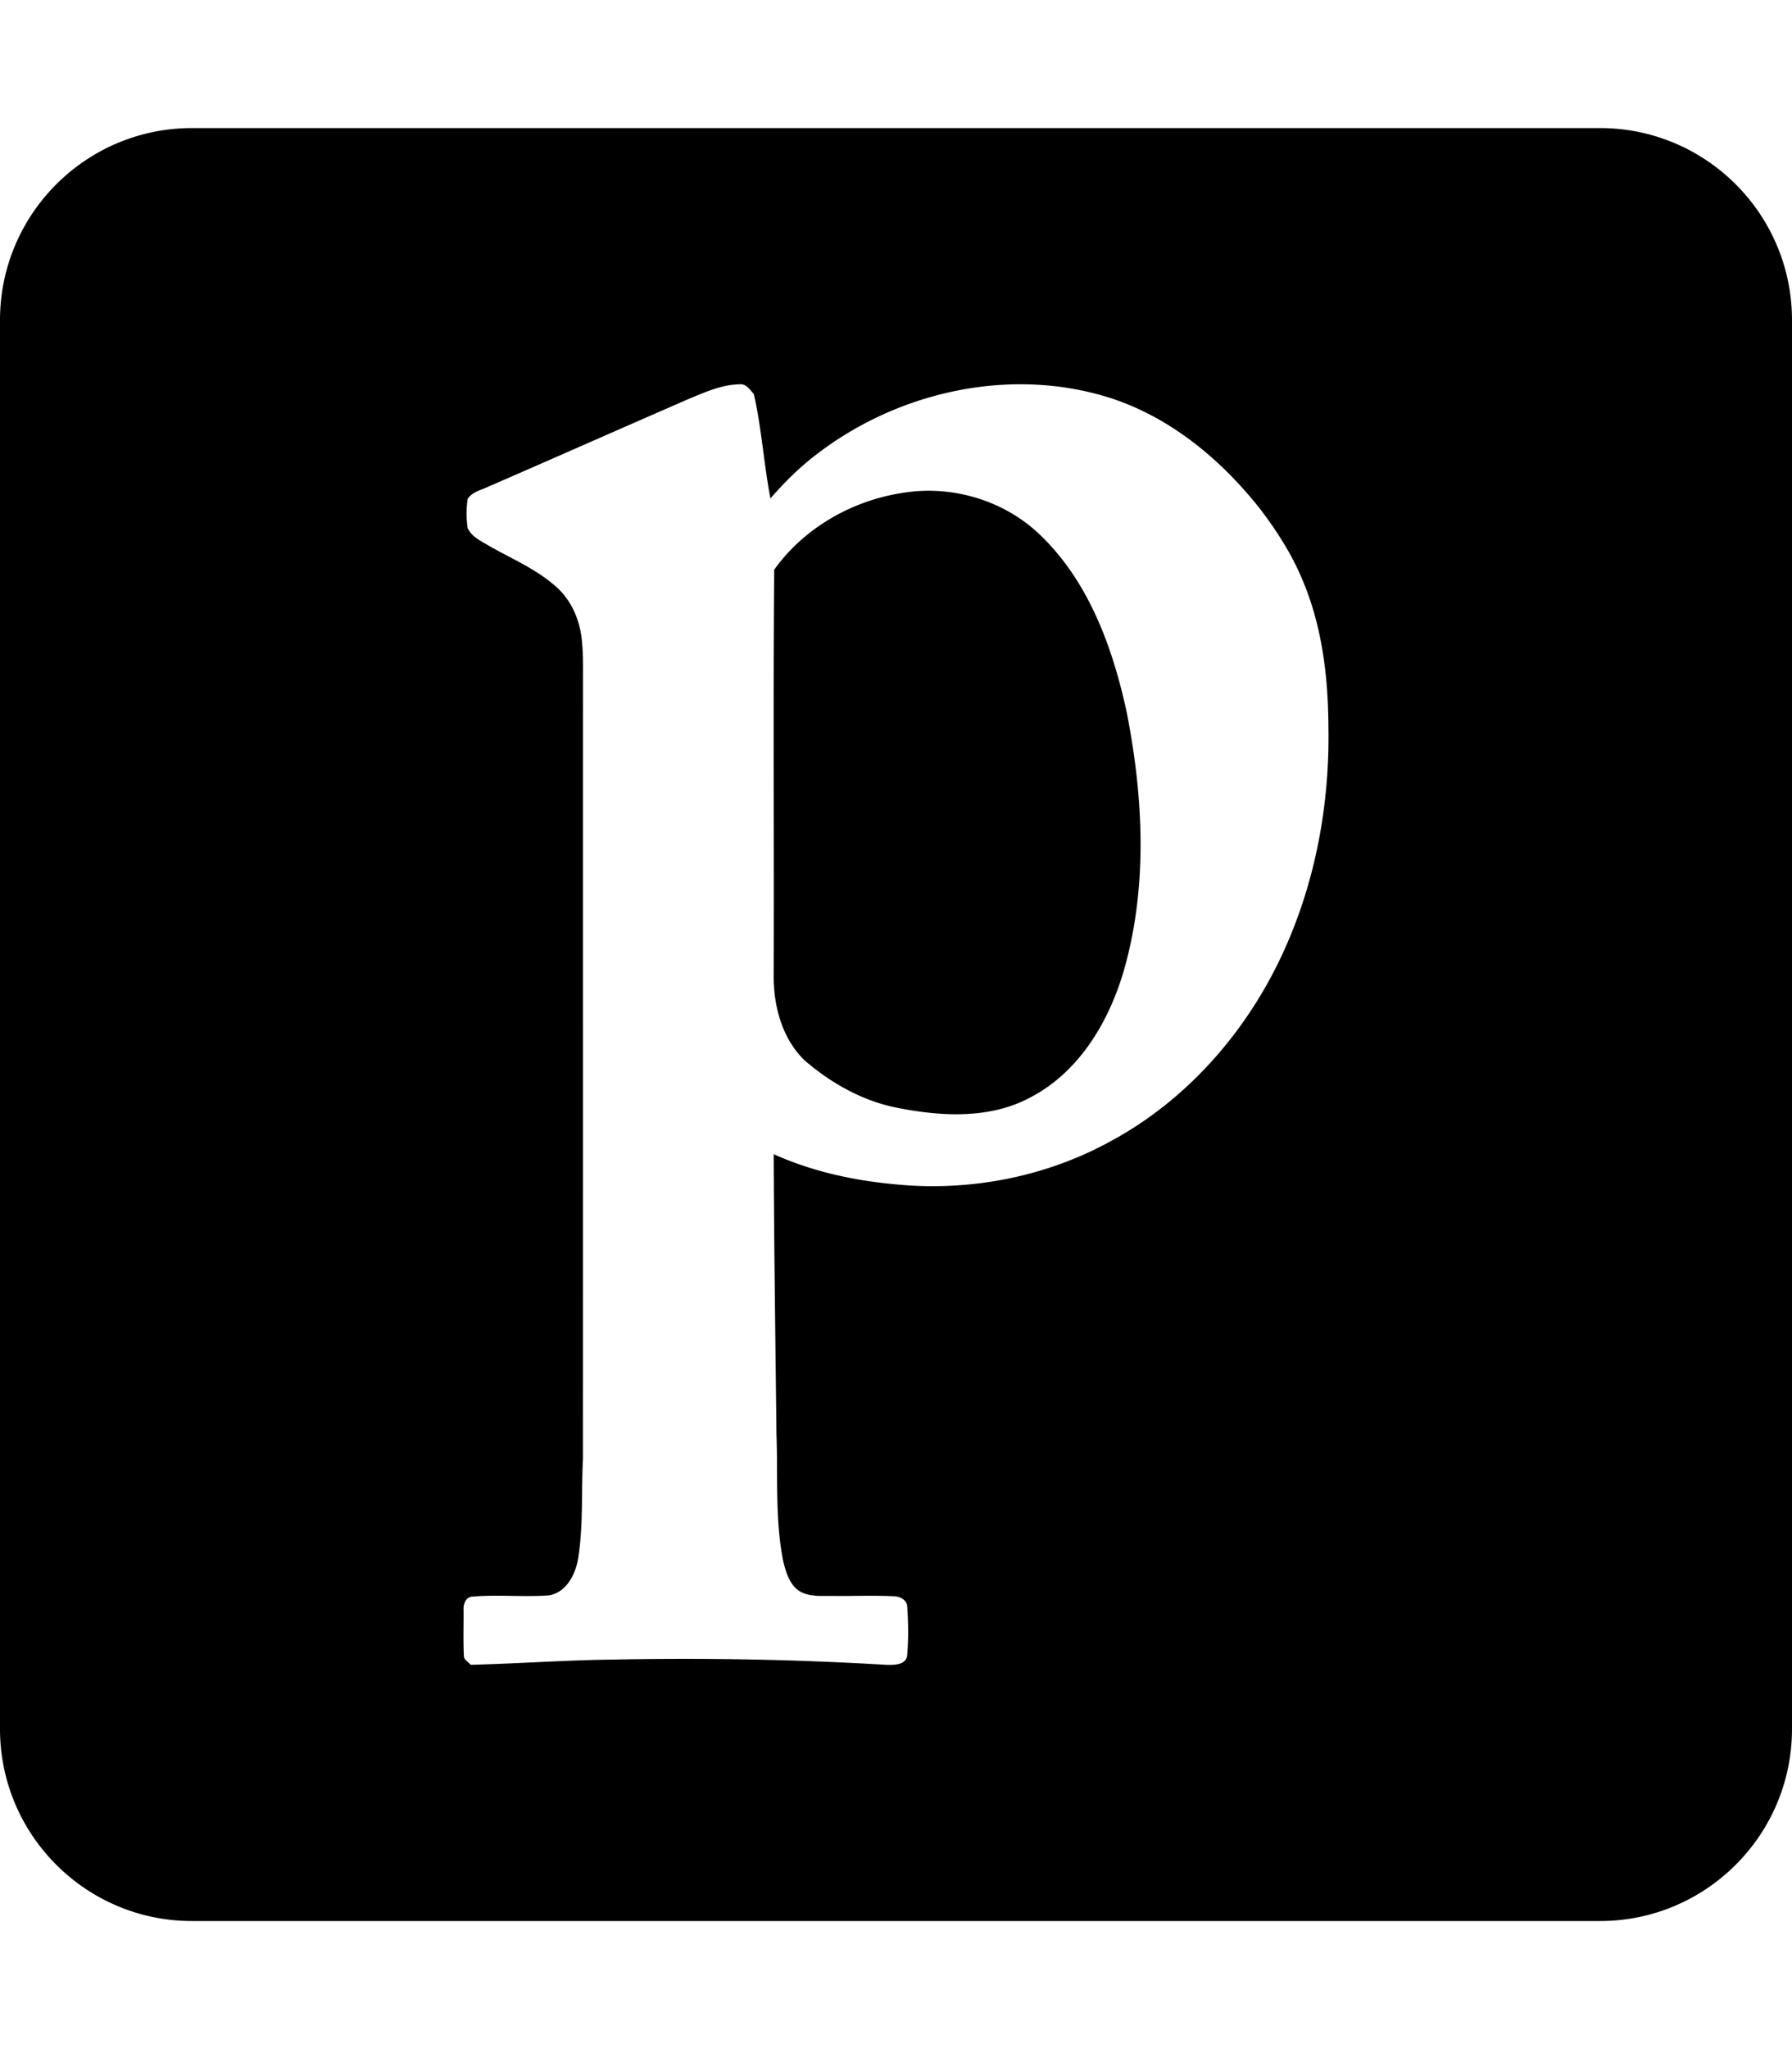 <svg xmlns="http://www.w3.org/2000/svg" width="448" height="512" viewBox="0 0 448 512"><path d="M48 32C21.5 32 0 53.5 0 80v352c0 26.5 21.5 48 48 48h352c26.5 0 48-21.5 48-48V80c0-26.5-21.5-48-48-48zm137.371 64.012c1.358.141 2.211 1.495 3.09 2.44 1.96 8.586 2.478 17.438 4.15 26.091 3.49-4.01 7.262-7.78 11.51-11 19.77-15.215 46.636-21.572 70.875-14.87 16.13 4.422 29.656 15.396 39.899 28.33 4.297 5.592 8.144 11.6 10.828 18.147h-.002c4.841 11.511 6.324 24.116 6.384 36.512.313 17.991-2.767 36.138-9.757 52.762-8.826 21.21-24.453 39.866-44.815 50.8-16.163 8.867-35.043 12.49-53.363 10.73-10.547-.931-21.062-3.203-30.744-7.567.083 23.398.437 46.79.693 70.181.387 10.523-.38 21.186 1.695 31.577.7 2.774 1.608 5.937 4.21 7.517 2.609 1.457 5.721 1.037 8.585 1.111 4.924.051 9.848-.172 14.772.082 1.564 0 3.4.857 3.433 2.66.272 4.06.322 8.185-.033 12.253-.395 2.263-3.211 2.24-4.998 2.23-22.75-1.374-45.556-1.776-68.345-1.332-11.922.14-23.837 1.004-35.758 1.316-.585-.716-1.721-1.21-1.713-2.255-.172-3.812-.05-7.624-.067-11.428-.106-1.432.494-3.287 2.2-3.352 6.38-.568 12.827.165 19.216-.328 4.266-.773 6.504-5.138 7.196-9.04 1.343-8.292.8-16.722 1.228-25.079.025-66.148 0-132.304.016-198.453-.008-1.819-.068-3.63-.24-5.434-.388-5.45-2.65-10.868-6.932-14.392-4.767-4.11-10.623-6.62-16.057-9.674-2.068-1.26-4.611-2.33-5.632-4.668-.32-2.38-.346-4.841.025-7.213 1.136-1.77 3.36-2.207 5.139-3.055 16.845-7.318 33.642-14.761 50.496-22.09 3.912-1.597 7.904-3.407 12.203-3.49q.324-.05.613-.02zm47.938 26.629a40 40 0 0 0-6.924.404c-12.886 1.77-25.237 8.66-32.836 19.314-.288 33.667-.023 67.36-.131 101.036-.108 7.73 2.002 15.956 7.674 21.505 6.63 5.723 14.49 10.176 23.152 11.89 11.156 2.212 23.499 2.912 33.774-2.81 12.178-6.52 19.531-19.298 23.162-32.234 5.772-20.79 4.617-42.863.484-63.842-3.459-15.965-9.352-32.276-21.291-43.91-7.159-7.084-17.046-11.07-27.064-11.353z"/></svg>
